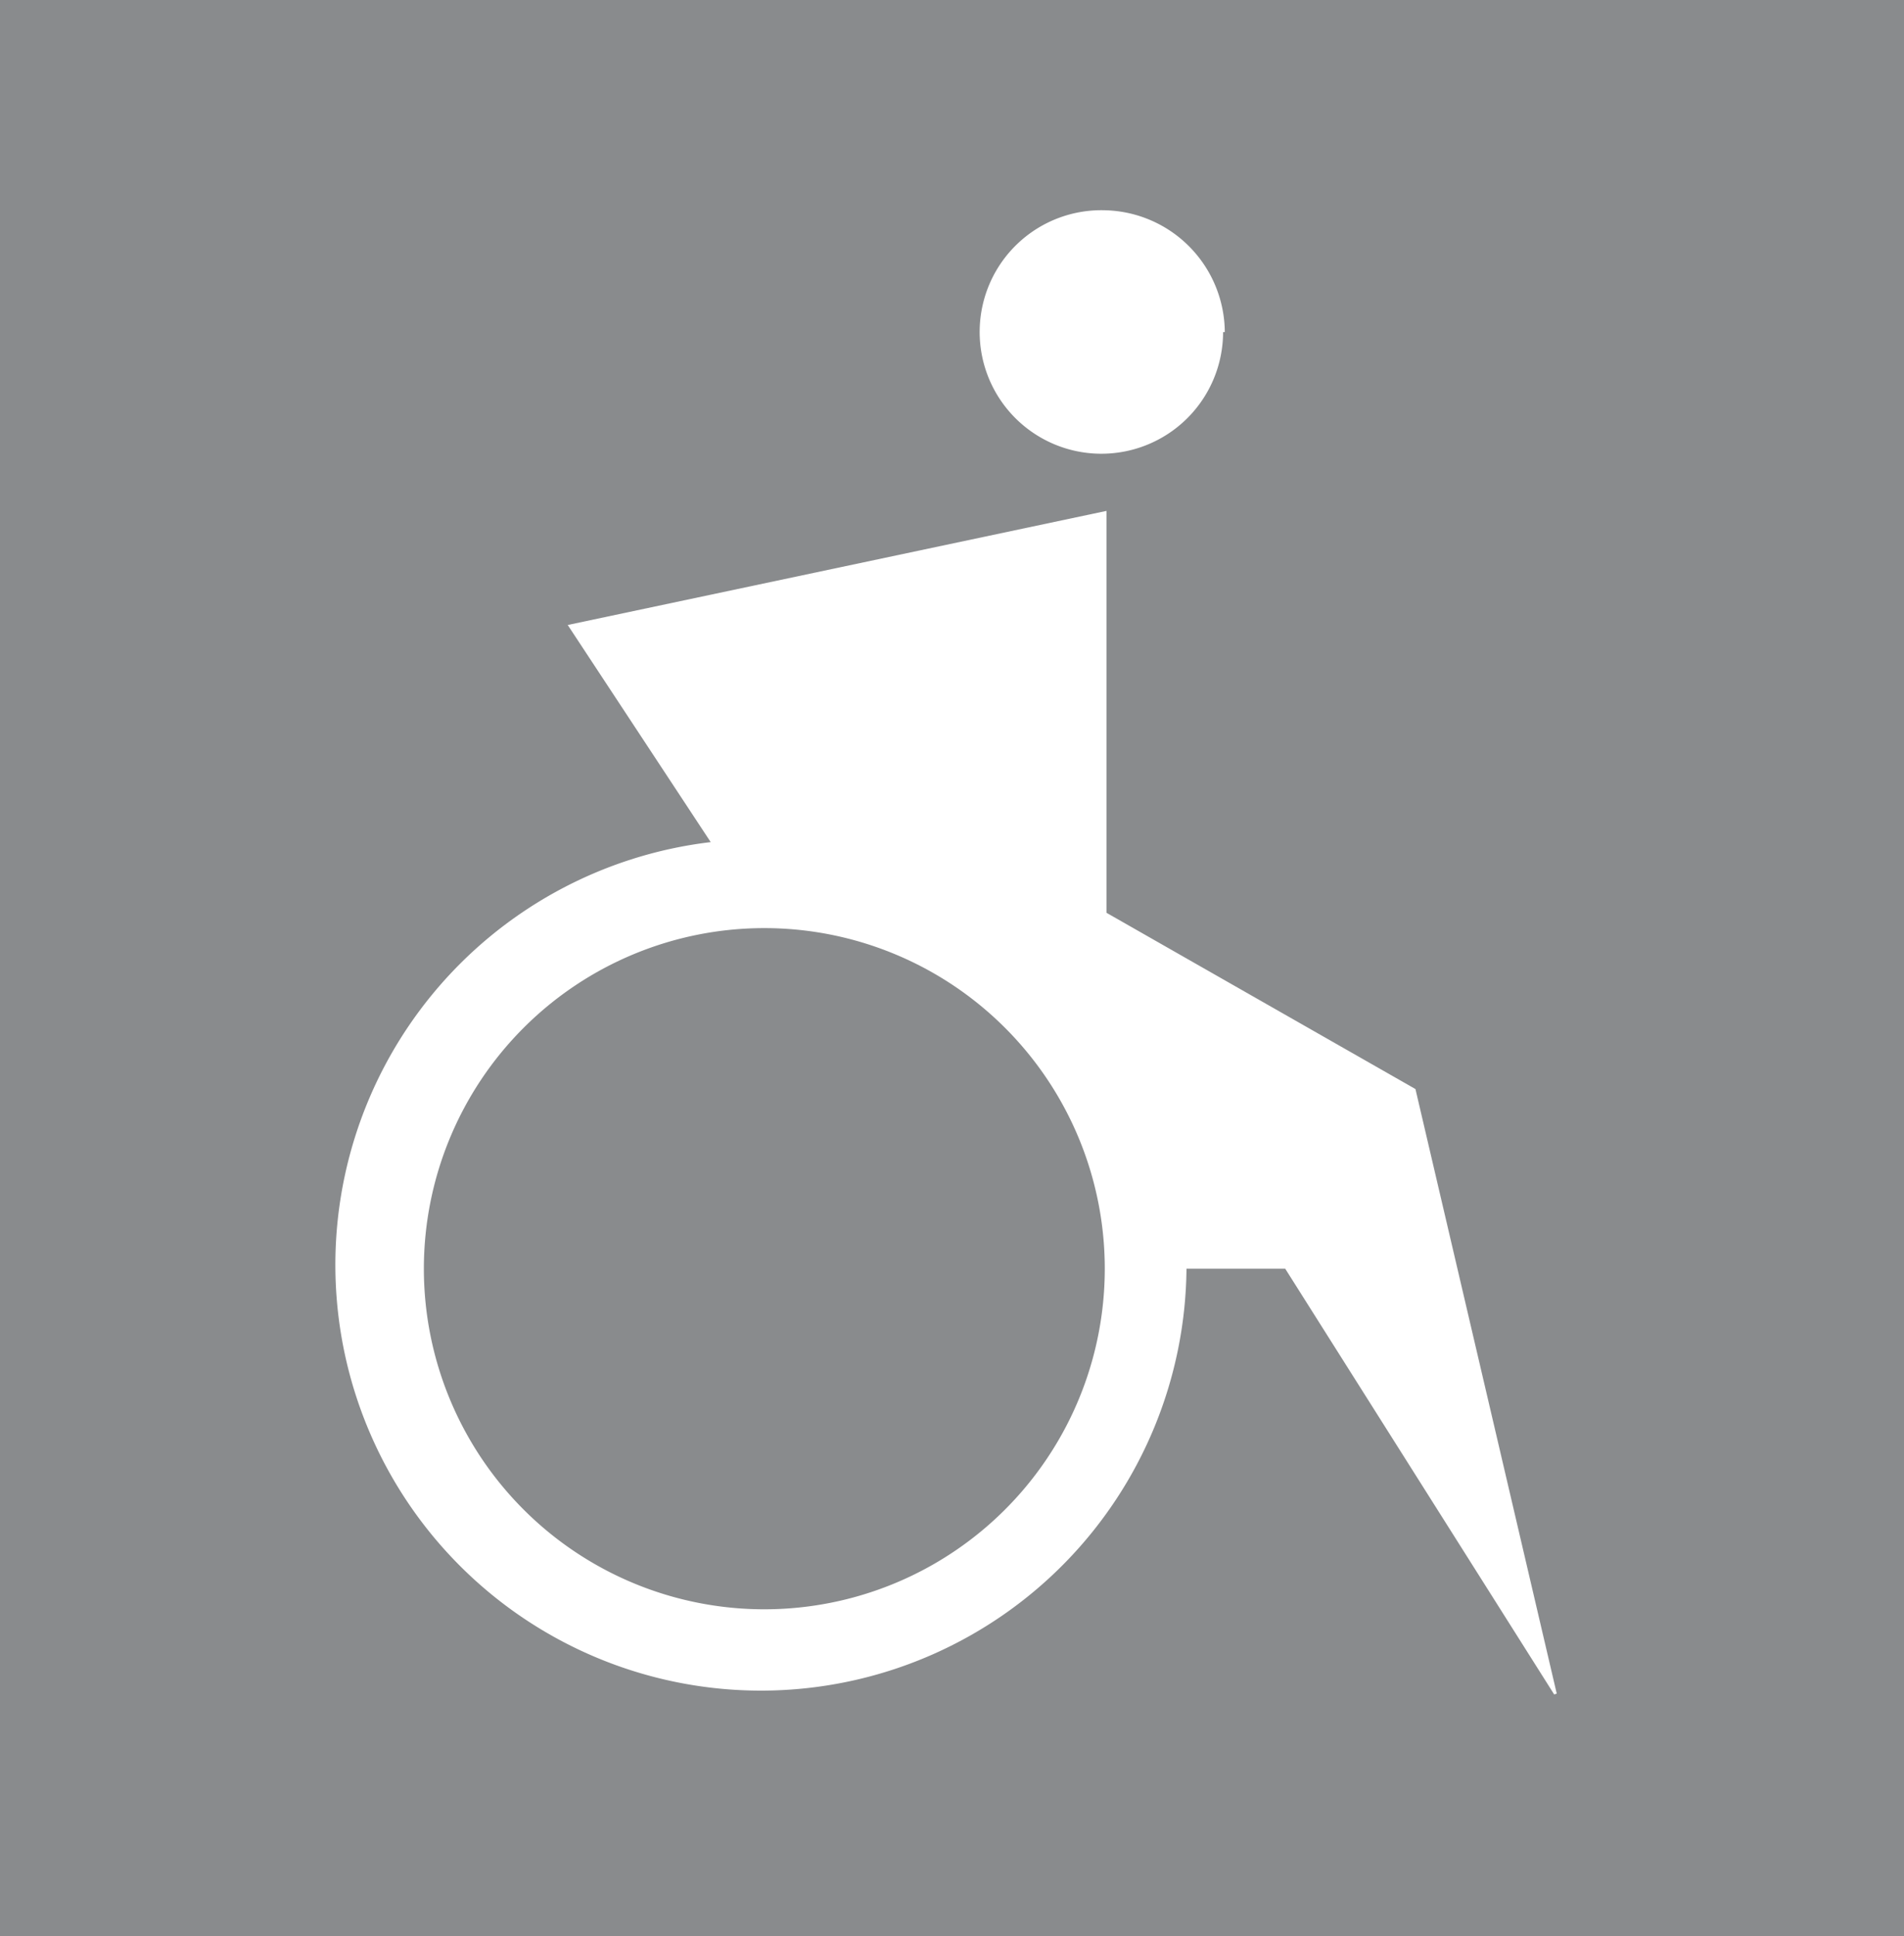 <svg xmlns="http://www.w3.org/2000/svg" viewBox="0 0 22.37 22.74"><rect x="0" y="0" width="22.37" height="22.74" fill="#333333" stroke="none"/><defs><style>.cls-1{fill:#fff}.cls-2{fill:#898b8d}</style></defs><title>wheelchair</title><g id="Layer_2" data-name="Layer 2"><g id="Layer_1-2" data-name="Layer 1"><path class="cls-1" d="M22.37 22.73H0V0h22.37v22.73z"/><path class="cls-2" d="M22.37 0H0v22.74h22.37V0zm-8 3.9A1.43 1.43 0 1 1 13 2.47a1.44 1.44 0 0 1 1.39 1.43m3.87 16l-3.16-5h-1.16a5 5 0 1 1-5.59-5.01L6.67 7.34 13 6v4.72l3.63 2.07 1.66 7.1zm-5.28-5a4 4 0 1 0-4 4 4 4 0 0 0 4-4"/></g></g></svg>